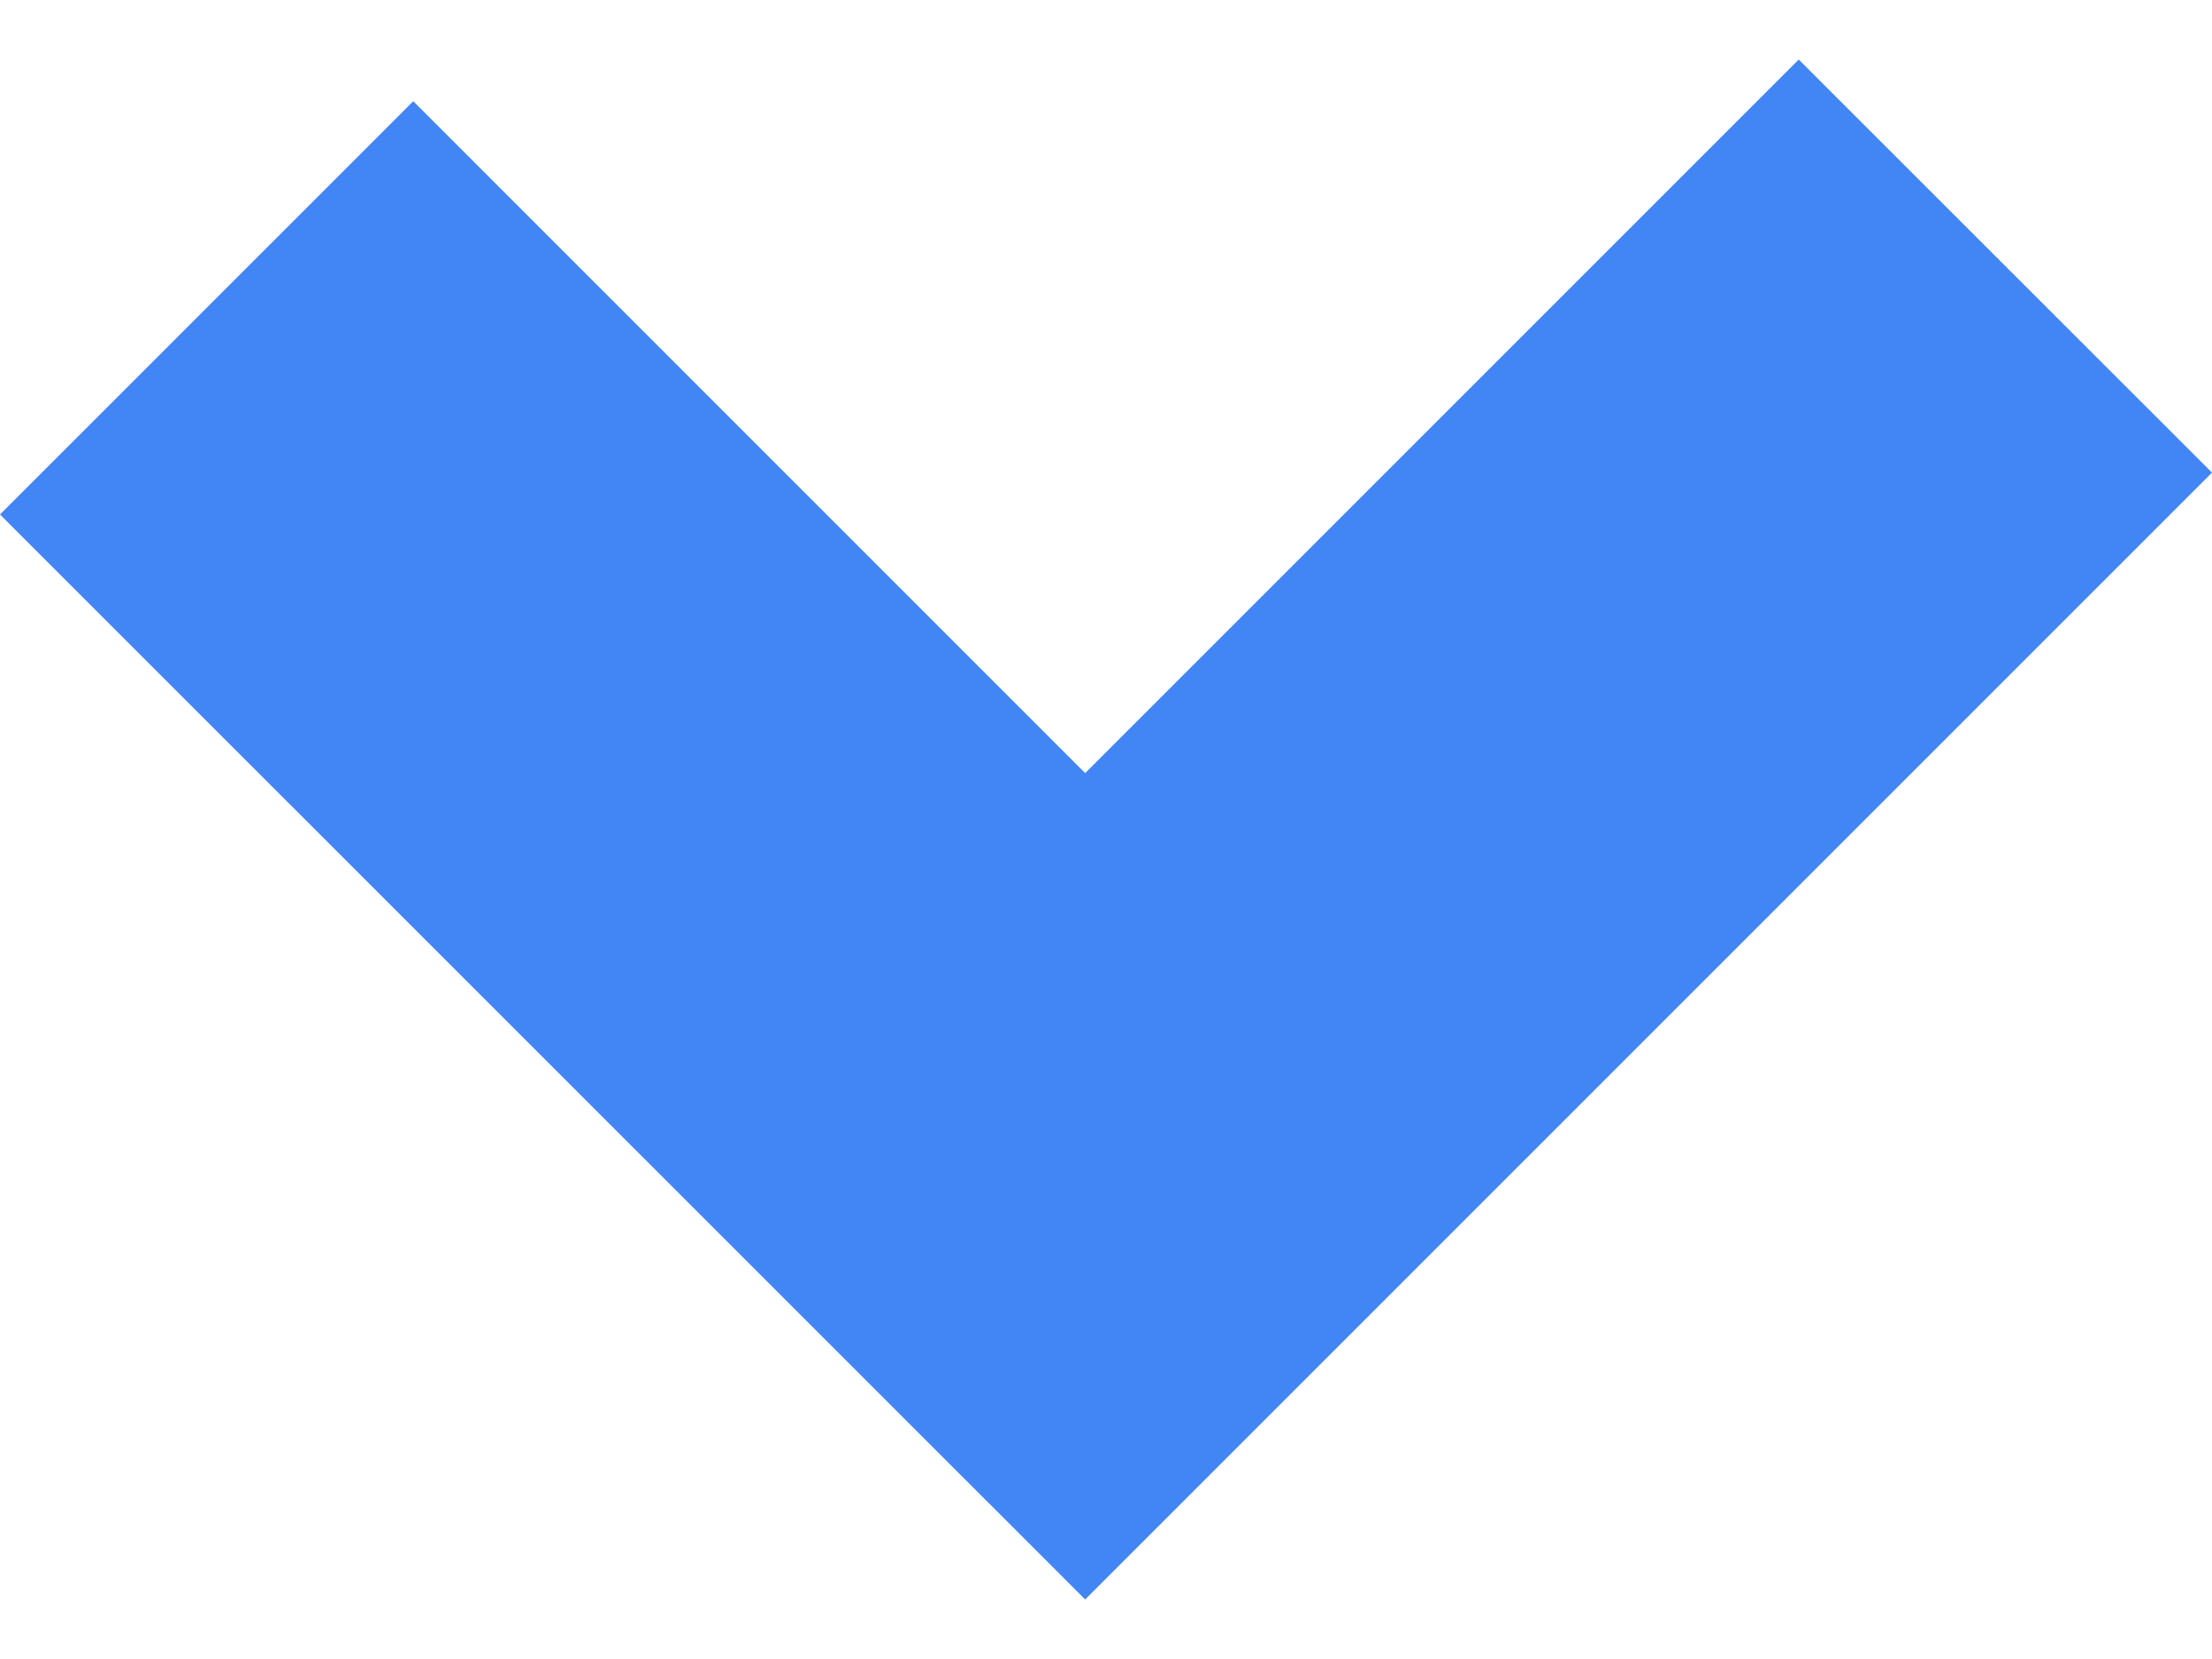 <svg xmlns="http://www.w3.org/2000/svg" xmlns:xlink="http://www.w3.org/1999/xlink" id="Camada_1" width="12" height="9" x="0" y="0" enable-background="new 0 0 12 9" version="1.1" viewBox="0 0 12 9" xml:space="preserve"><polygon fill="#4285F4" points="5.887 4.194 2.242 .549 0 2.791 5.887 8.677 12 2.564 9.758 .323"/></svg>